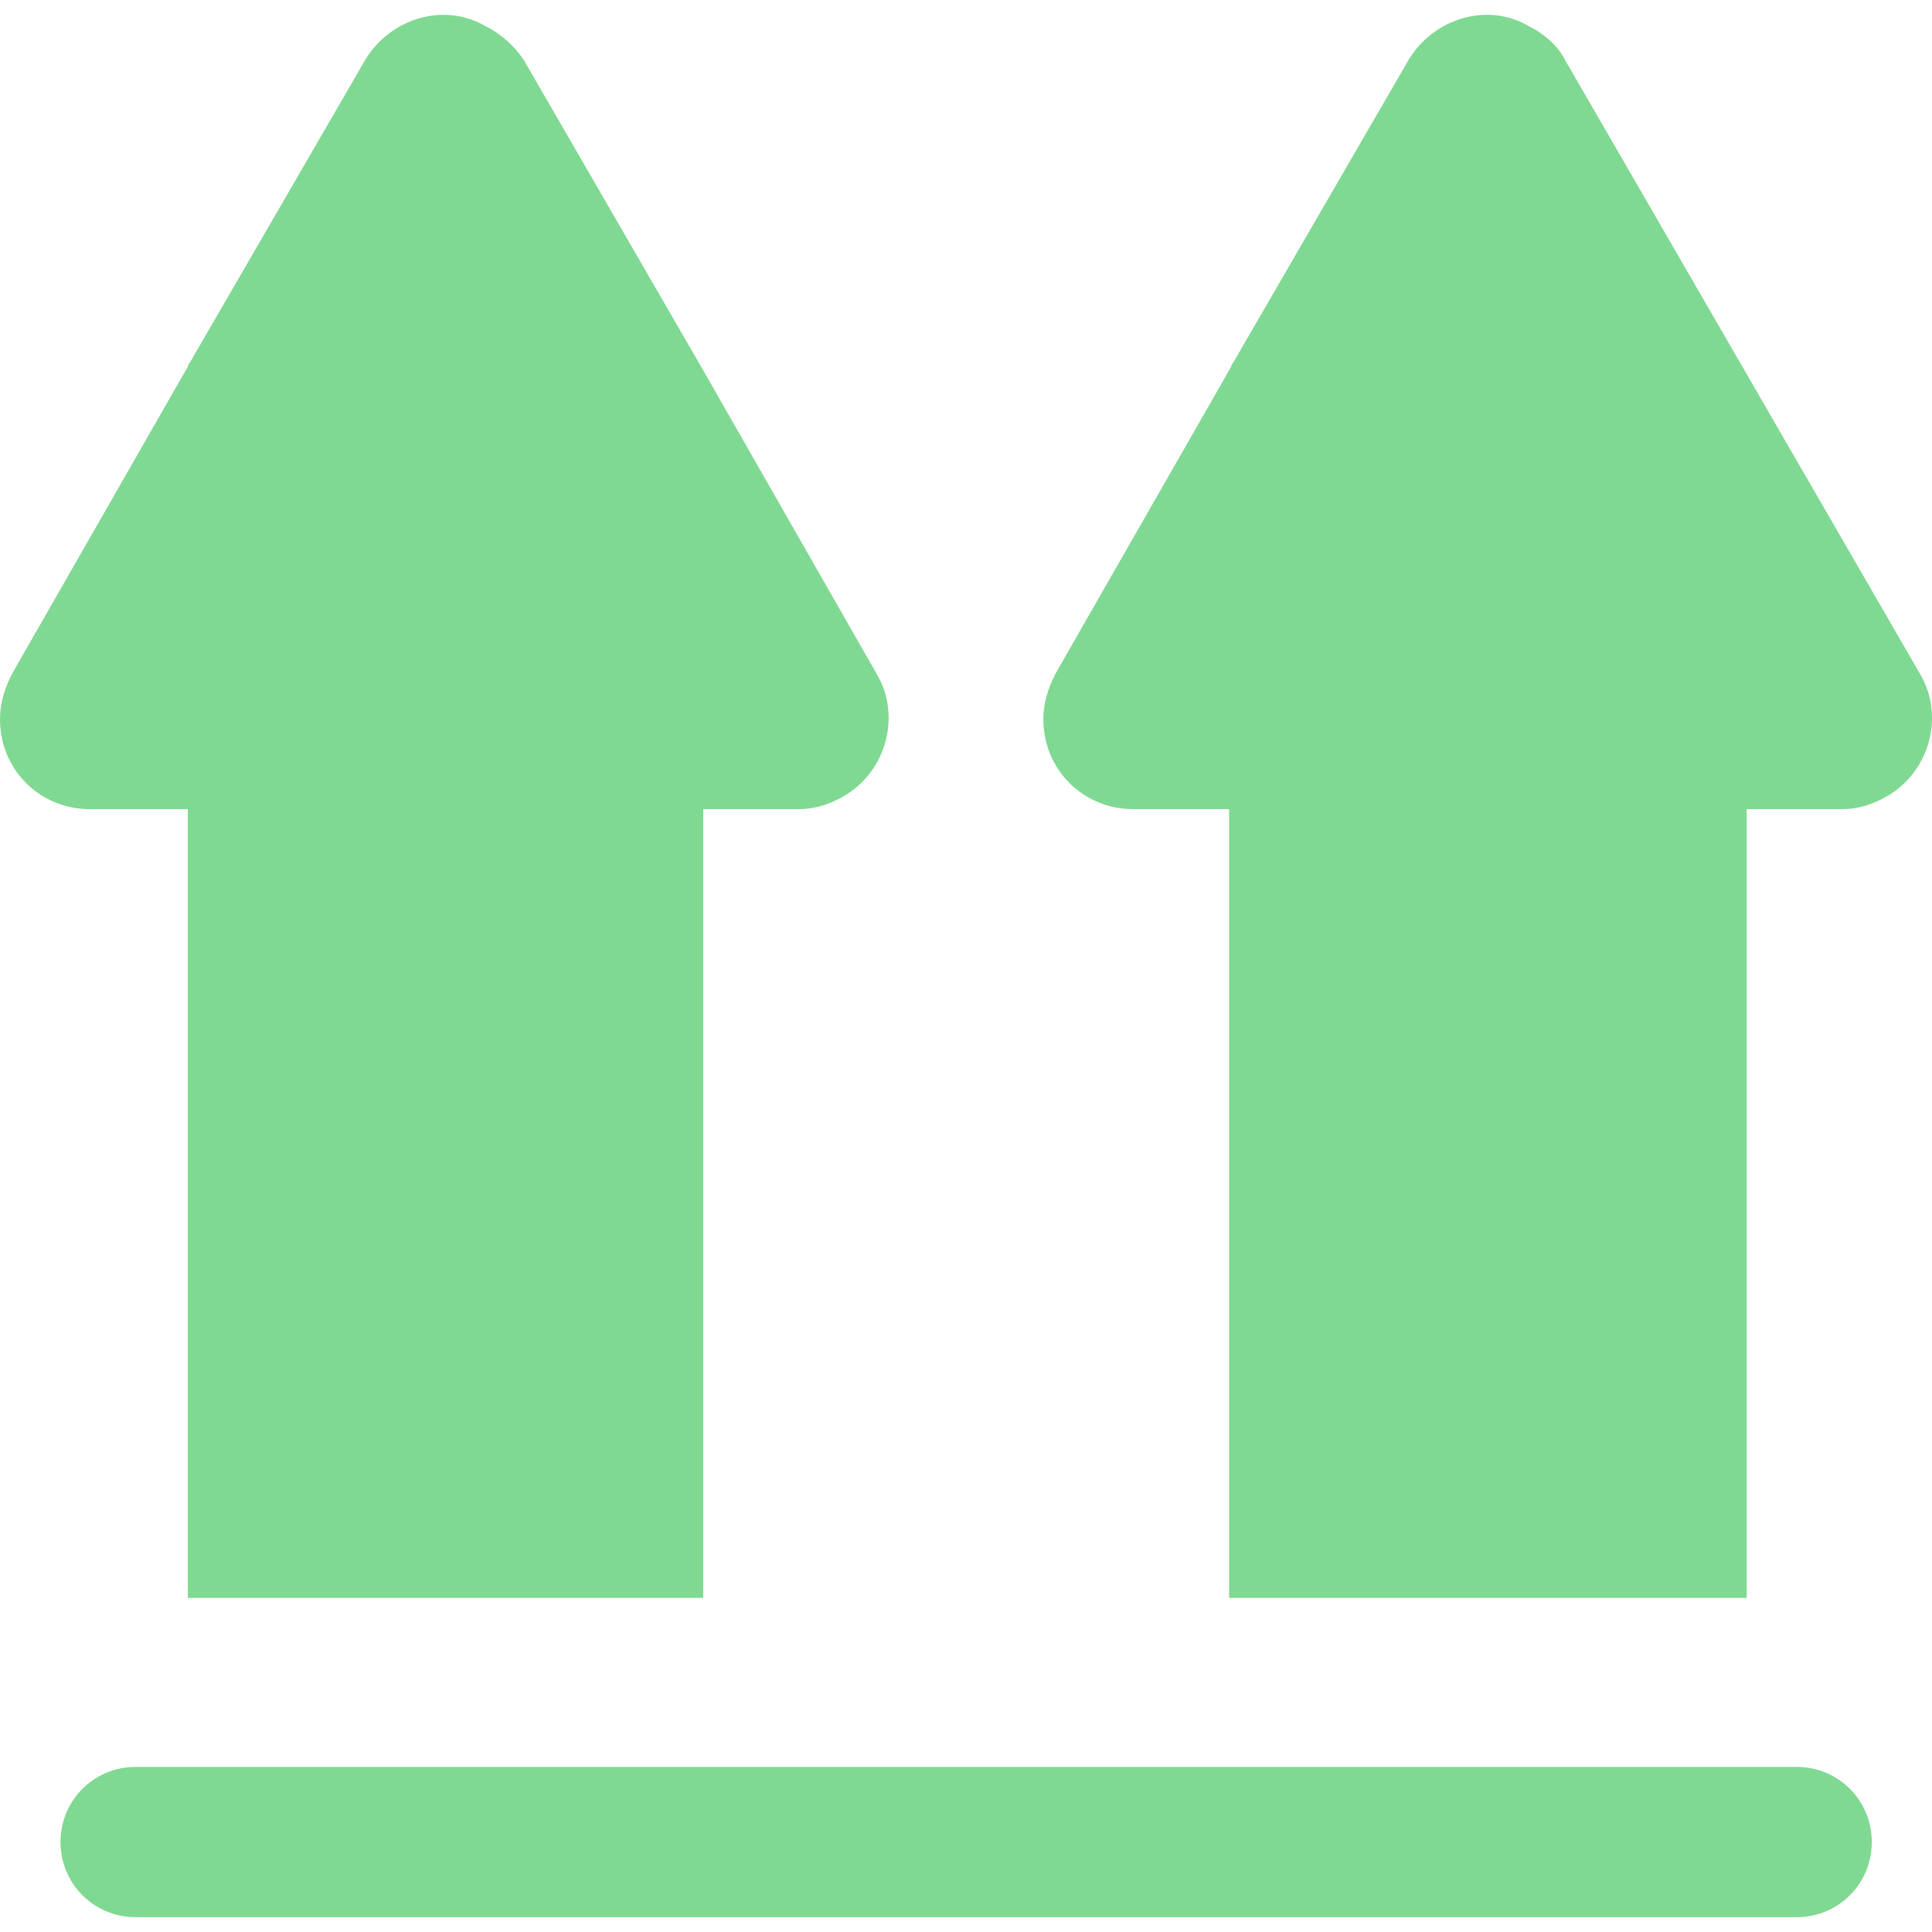 <?xml version="1.0"?>
<svg xmlns="http://www.w3.org/2000/svg" xmlns:xlink="http://www.w3.org/1999/xlink" xmlns:svgjs="http://svgjs.com/svgjs" version="1.1" width="512" height="512" x="0" y="0" viewBox="0 0 370.341 370.341" style="enable-background:new 0 0 512 512" xml:space="preserve" class=""><g>
<path xmlns="http://www.w3.org/2000/svg" style="" d="M300,11.498l34,58.8l0,0l34,58.8c4.8,8,2,18.8-6.4,23.6c-2.8,1.6-5.6,2.4-8.4,2.4l0,0h-18.4v151.2  h-99.2v-151.2h-18.4c-9.6,0-17.2-7.6-17.2-17.2c0-3.6,1.2-6.8,2.8-9.6l33.2-58c0-0.4,0.4-0.8,0.4-0.8l33.6-58  c4.8-8,15.2-11.2,23.2-6.4C296.4,6.698,298.8,9.098,300,11.498z M100.4,11.498l34,58.8l0,0l33.6,58.8c4.8,8,2,18.8-6.4,23.6  c-2.8,1.6-5.6,2.4-8.4,2.4l0,0h-18.4v151.2H36v-151.2H17.2c-9.6,0-17.2-7.6-17.2-17.2c0-3.6,1.2-6.8,2.8-9.6l33.2-58  c0-0.4,0.4-0.8,0.4-0.8l33.6-58c4.8-8,15.2-11.2,23.2-6.4C96.4,6.698,98.8,9.098,100.4,11.498z" fill="#80d992" data-original="#d9ac80" class=""/>
<path xmlns="http://www.w3.org/2000/svg" style="" d="M26,338.698h318.4c8,0,14.4,6.4,14.4,14.4l0,0c0,8-6.4,14.4-14.4,14.4H26c-8,0-14.4-6.4-14.4-14.4  l0,0C11.6,345.098,18,338.698,26,338.698z" fill="#80d992" data-original="#a67e4f" class=""/>
<g xmlns="http://www.w3.org/2000/svg">
</g>
<g xmlns="http://www.w3.org/2000/svg">
</g>
<g xmlns="http://www.w3.org/2000/svg">
</g>
<g xmlns="http://www.w3.org/2000/svg">
</g>
<g xmlns="http://www.w3.org/2000/svg">
</g>
<g xmlns="http://www.w3.org/2000/svg">
</g>
<g xmlns="http://www.w3.org/2000/svg">
</g>
<g xmlns="http://www.w3.org/2000/svg">
</g>
<g xmlns="http://www.w3.org/2000/svg">
</g>
<g xmlns="http://www.w3.org/2000/svg">
</g>
<g xmlns="http://www.w3.org/2000/svg">
</g>
<g xmlns="http://www.w3.org/2000/svg">
</g>
<g xmlns="http://www.w3.org/2000/svg">
</g>
<g xmlns="http://www.w3.org/2000/svg">
</g>
<g xmlns="http://www.w3.org/2000/svg">
</g>
</g></svg>
